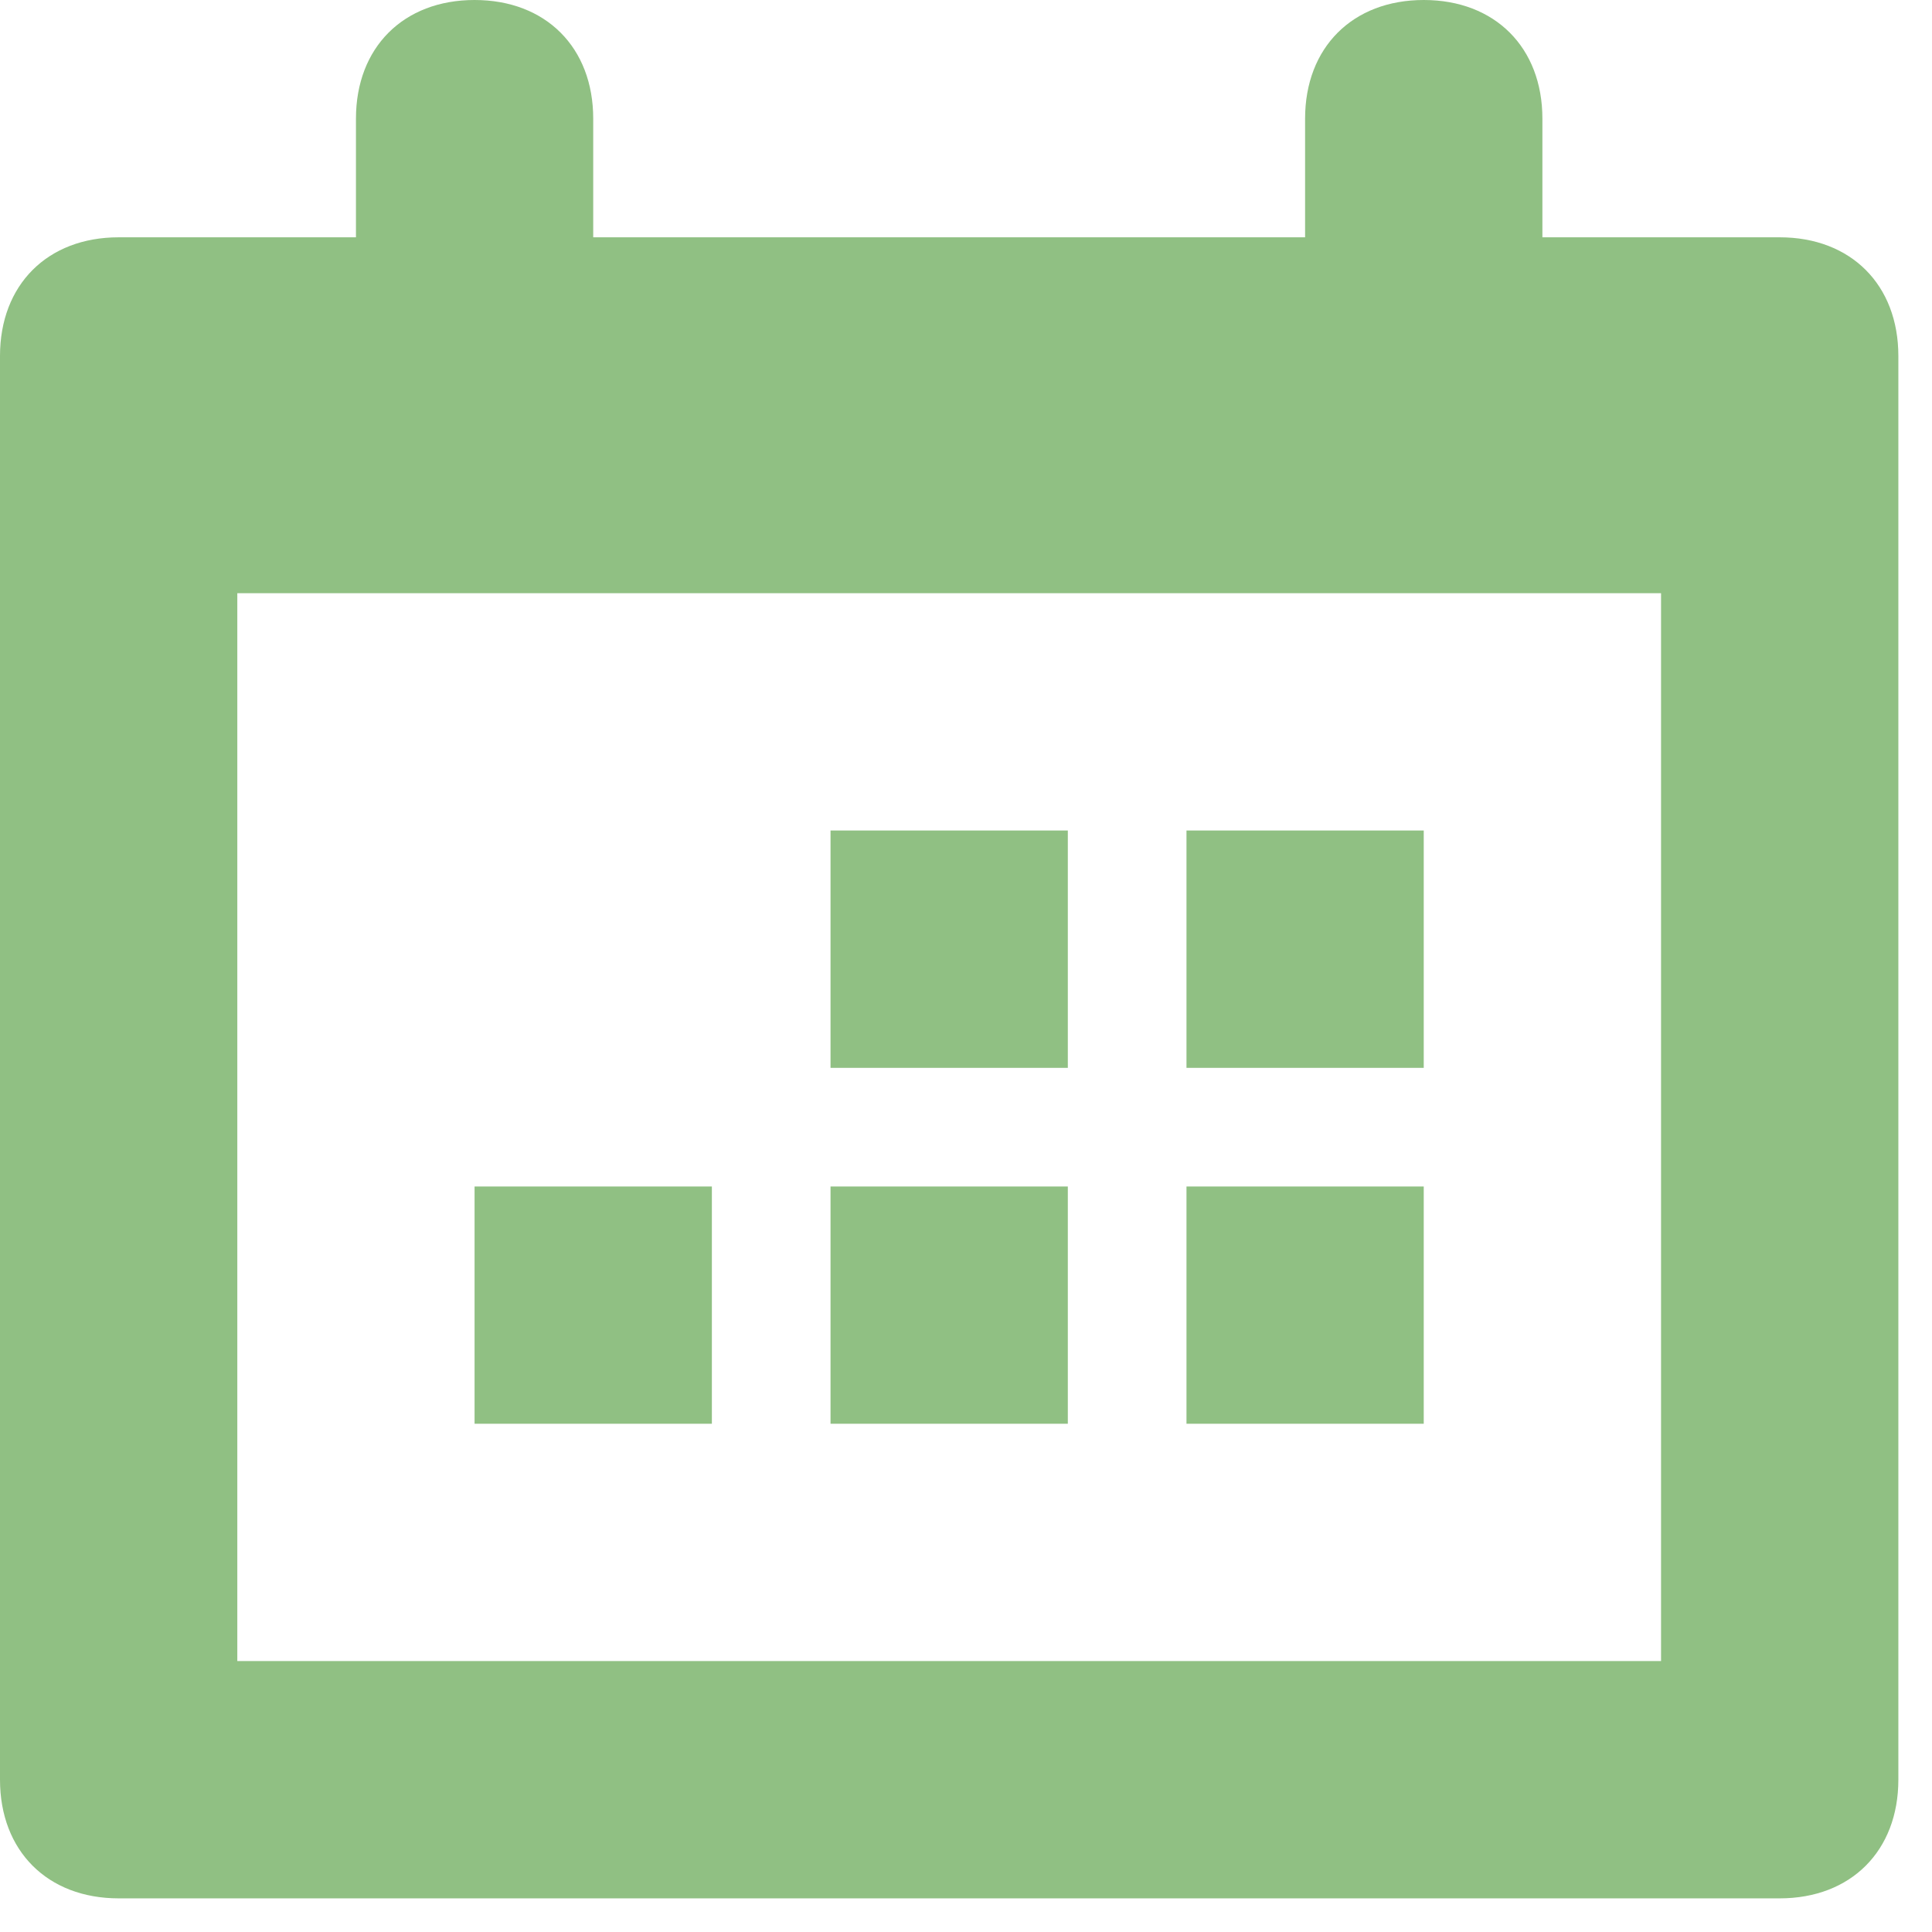 <svg width="41" height="41" viewBox="0 0 41 41" fill="none" xmlns="http://www.w3.org/2000/svg">
<path fill-rule="evenodd" clip-rule="evenodd" d="M5.036 12.589V35.25H35.25V12.589H5.036ZM32.732 5.036H37.768C39.279 5.036 40.286 6.043 40.286 7.554V37.768C40.286 39.279 39.279 40.286 37.768 40.286H2.518C1.007 40.286 0 39.279 0 37.768V7.554C0 6.043 1.007 5.036 2.518 5.036H7.554V2.518C7.554 1.007 8.561 0 10.071 0C11.582 0 12.589 1.007 12.589 2.518V5.036H27.696V2.518C27.696 1.007 28.704 0 30.214 0C31.725 0 32.732 1.007 32.732 2.518V5.036ZM30.214 30.214H25.179V25.179H30.214V30.214ZM22.661 30.214H17.625V25.179H22.661V30.214ZM30.214 22.661H25.179V17.625H30.214V22.661ZM22.661 22.661H17.625V17.625H22.661V22.661ZM15.107 30.214H10.071V25.179H15.107V30.214Z" fill="#90C083"/>
</svg>
